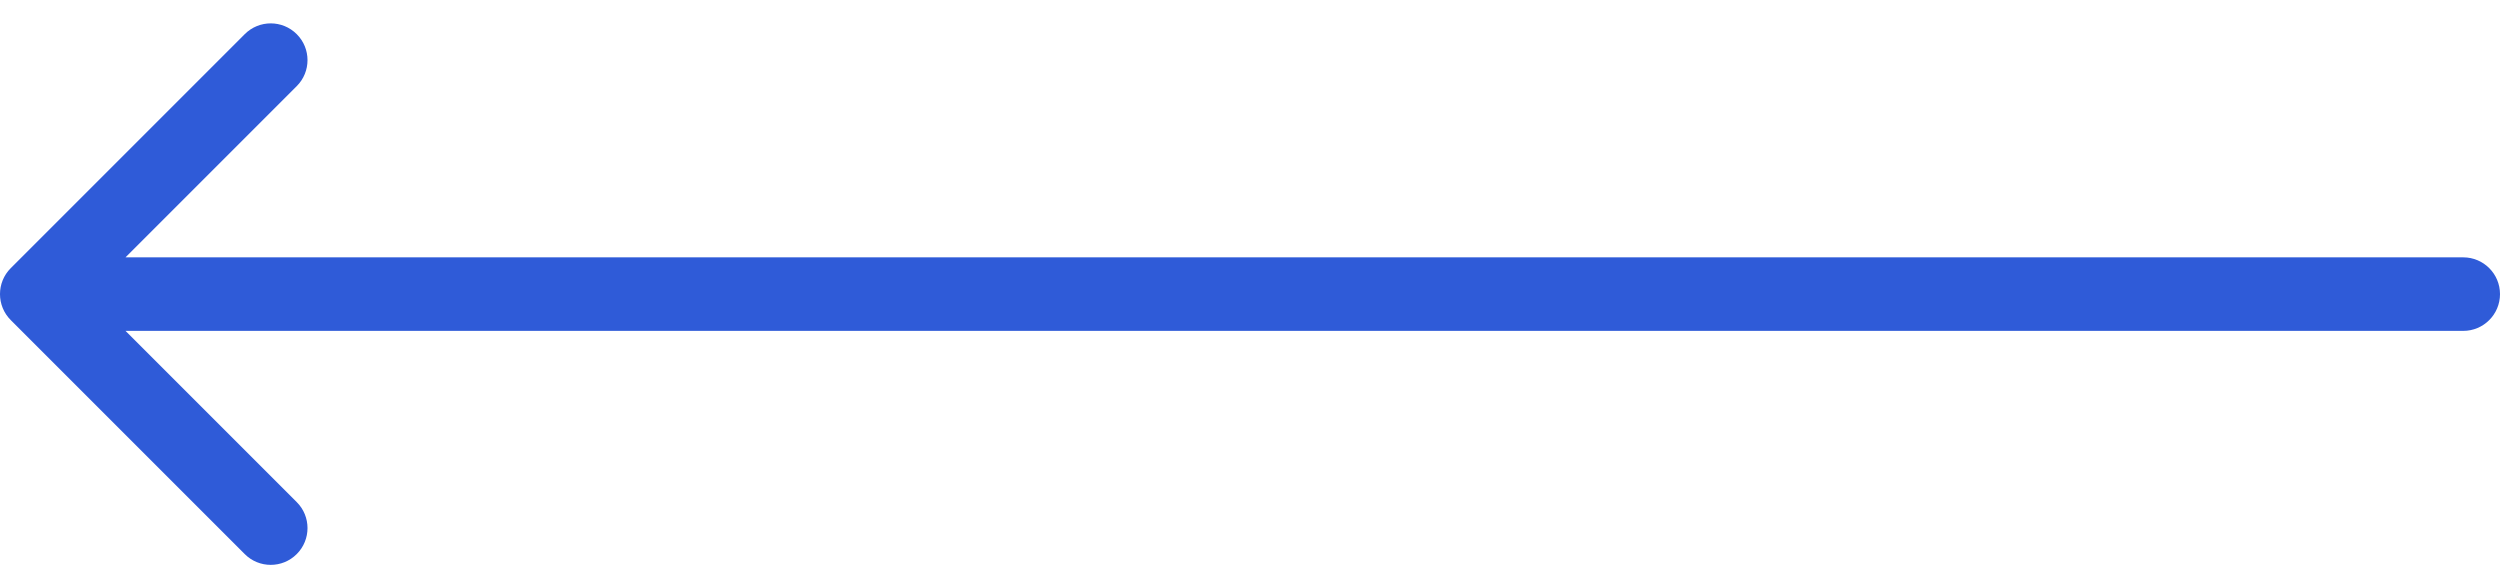 <svg width="68" height="16" viewBox="0 0 68 16" fill="none" xmlns="http://www.w3.org/2000/svg">
<path d="M67 9C67.552 9 68 8.552 68 8C68 7.448 67.552 7 67 7V9ZM0.293 7.293C-0.098 7.683 -0.098 8.317 0.293 8.707L6.657 15.071C7.047 15.462 7.681 15.462 8.071 15.071C8.462 14.681 8.462 14.047 8.071 13.657L2.414 8L8.071 2.343C8.462 1.953 8.462 1.319 8.071 0.929C7.681 0.538 7.047 0.538 6.657 0.929L0.293 7.293ZM67 7L1 7V9L67 9V7Z" fill="#2F5BD8"/>
</svg>
